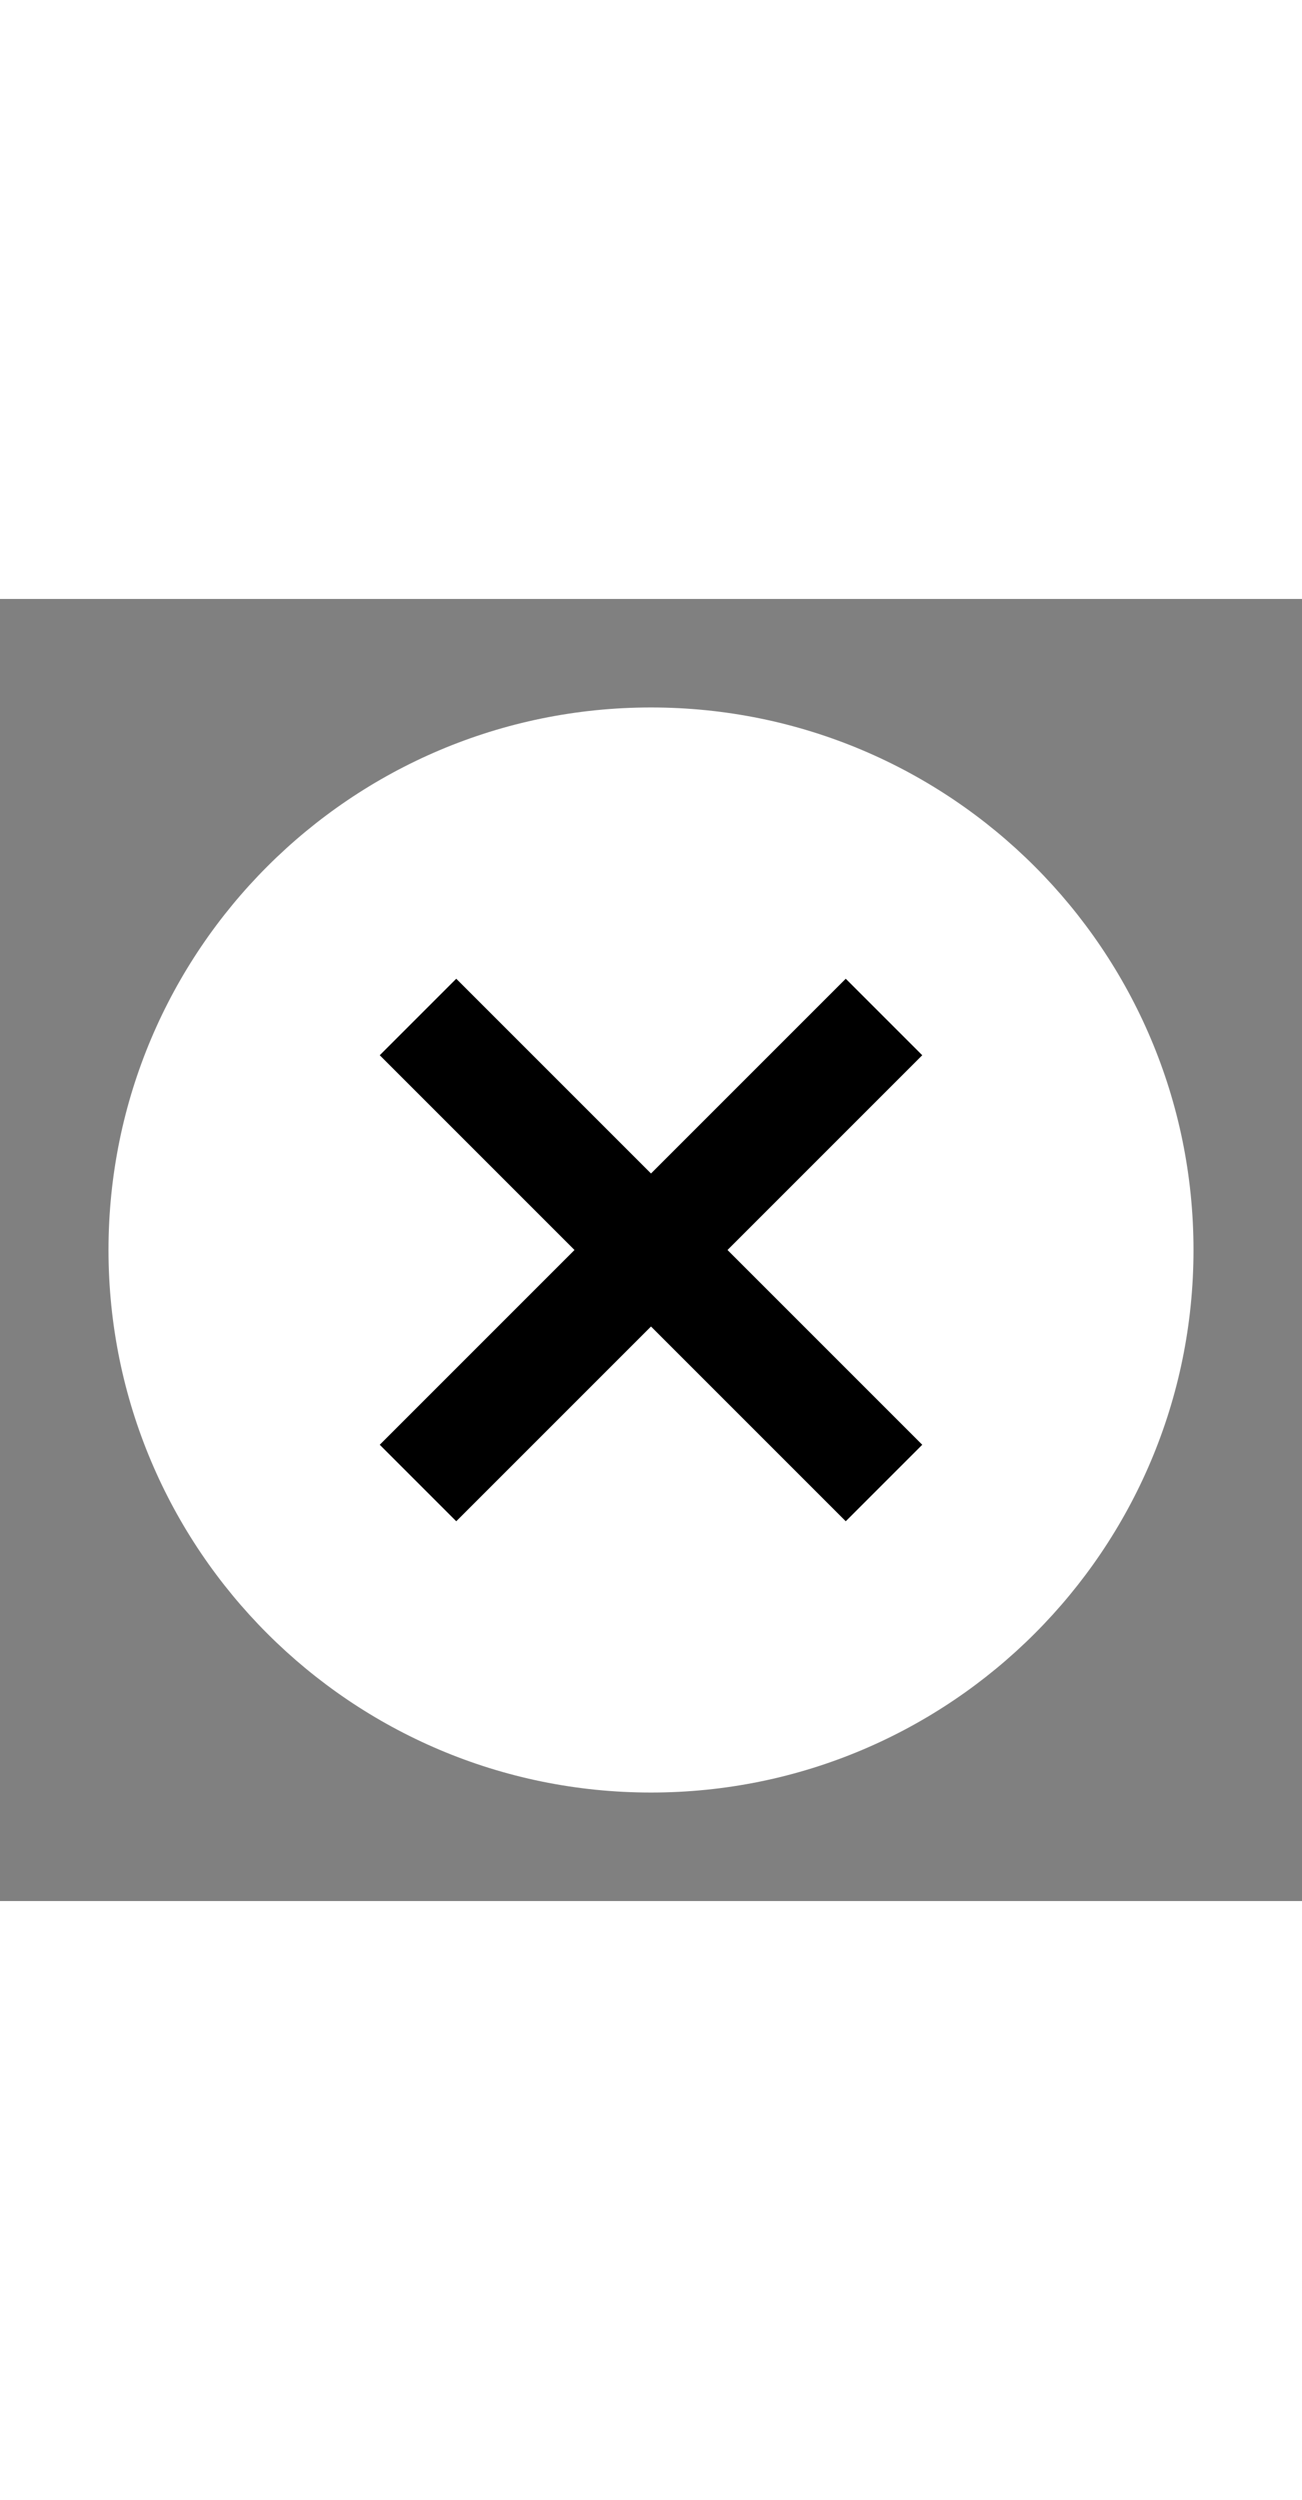 <svg xmlns="http://www.w3.org/2000/svg" width="25px" fill="white" viewBox="0 0 48 48" class="ui-icon ui-chip__icon"><rect x="0" y="0" width="48" height="48" fill="#808080" stroke="none"/><path d="M44 24c0 11.047-8.953 20-20 20S4 35.047 4 24 12.953 4 24 4s20 8.953 20 20zm0 0"/><path d="M34 16.82L31.18 14 24 21.18 16.82 14 14 16.82 21.18 24 14 31.18 16.82 34 24 26.82 31.18 34 34 31.18 26.82 24zm0 0" fill="currentColor"/></svg>